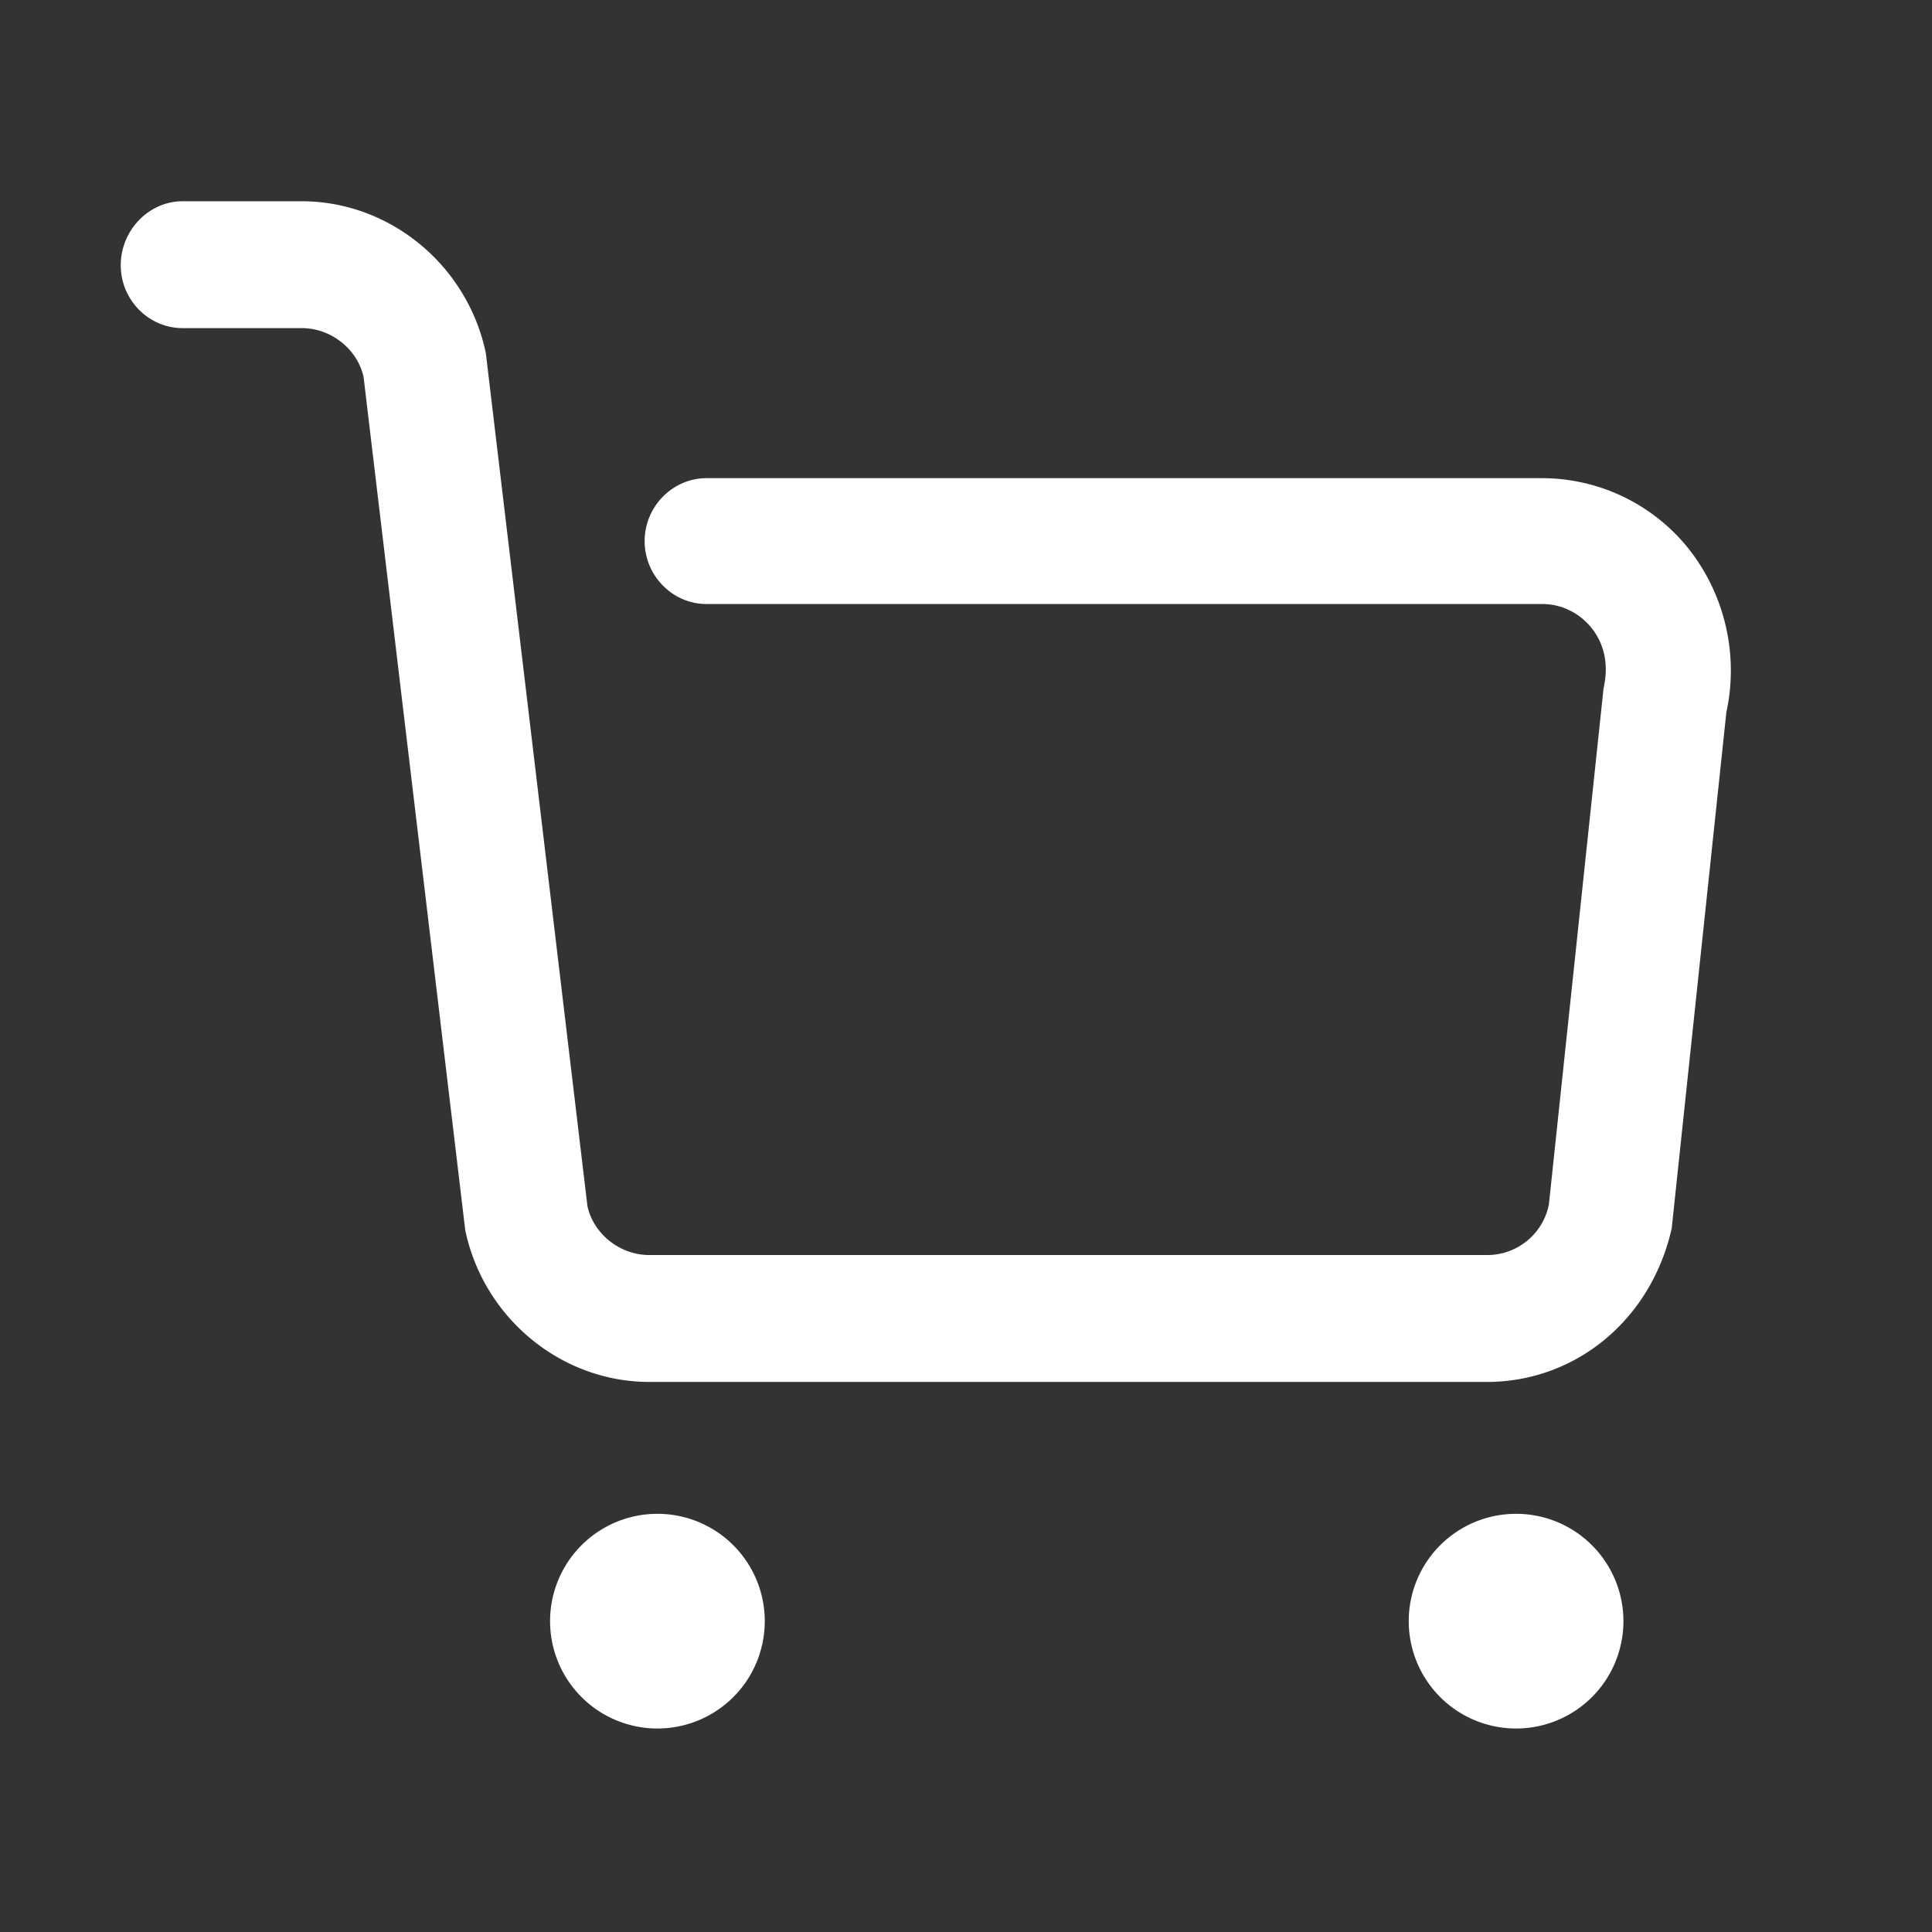 <?xml version="1.0" standalone="no"?><!DOCTYPE svg PUBLIC "-//W3C//DTD SVG 1.1//EN" "http://www.w3.org/Graphics/SVG/1.1/DTD/svg11.dtd"><svg t="1674982618149" class="icon" viewBox="0 0 1024 1024" version="1.1" xmlns="http://www.w3.org/2000/svg" p-id="2999" xmlns:xlink="http://www.w3.org/1999/xlink" width="200" height="200"><rect x="0" y="0" width="1024" height="1024" fill="#333333" stroke="none"/><path d="M895.552 291.541a99.499 99.499 0 0 0-78.123-38.101H374.485c-18.005 0-32.811 15.04-32.811 33.365 0 18.304 14.805 33.344 32.811 33.344h443.051c10.133 0 19.861 4.736 26.389 13.163 6.507 8.427 8.789 19.264 5.995 31.467l-28.971 273.579a33.28 33.28 0 0 1-32.789 26.837H344.171c-15.723 0-29.589-11.264-32.811-25.899L257.493 187.093C247.744 140.565 206.656 106.667 159.893 106.667H96.789C78.805 106.667 64 122.133 64 140.565c0 18.411 14.805 33.344 32.789 33.344h63.104c15.723 0 29.589 11.264 32.811 25.899l53.888 452.224c9.728 46.507 50.795 80.427 97.579 80.427H788.053c46.656 0 86.912-32.427 97.984-81.365l28.971-273.579a104.256 104.256 0 0 0-19.456-85.973zM746.667 858.155a56.896 56.896 0 1 0 113.771 0 56.896 56.896 0 0 0-113.771 0zM291.563 858.155a56.896 56.896 0 1 0 113.771 0 56.896 56.896 0 0 0-113.771 0z" fill="#FFFFFF" p-id="3000"></path></svg>